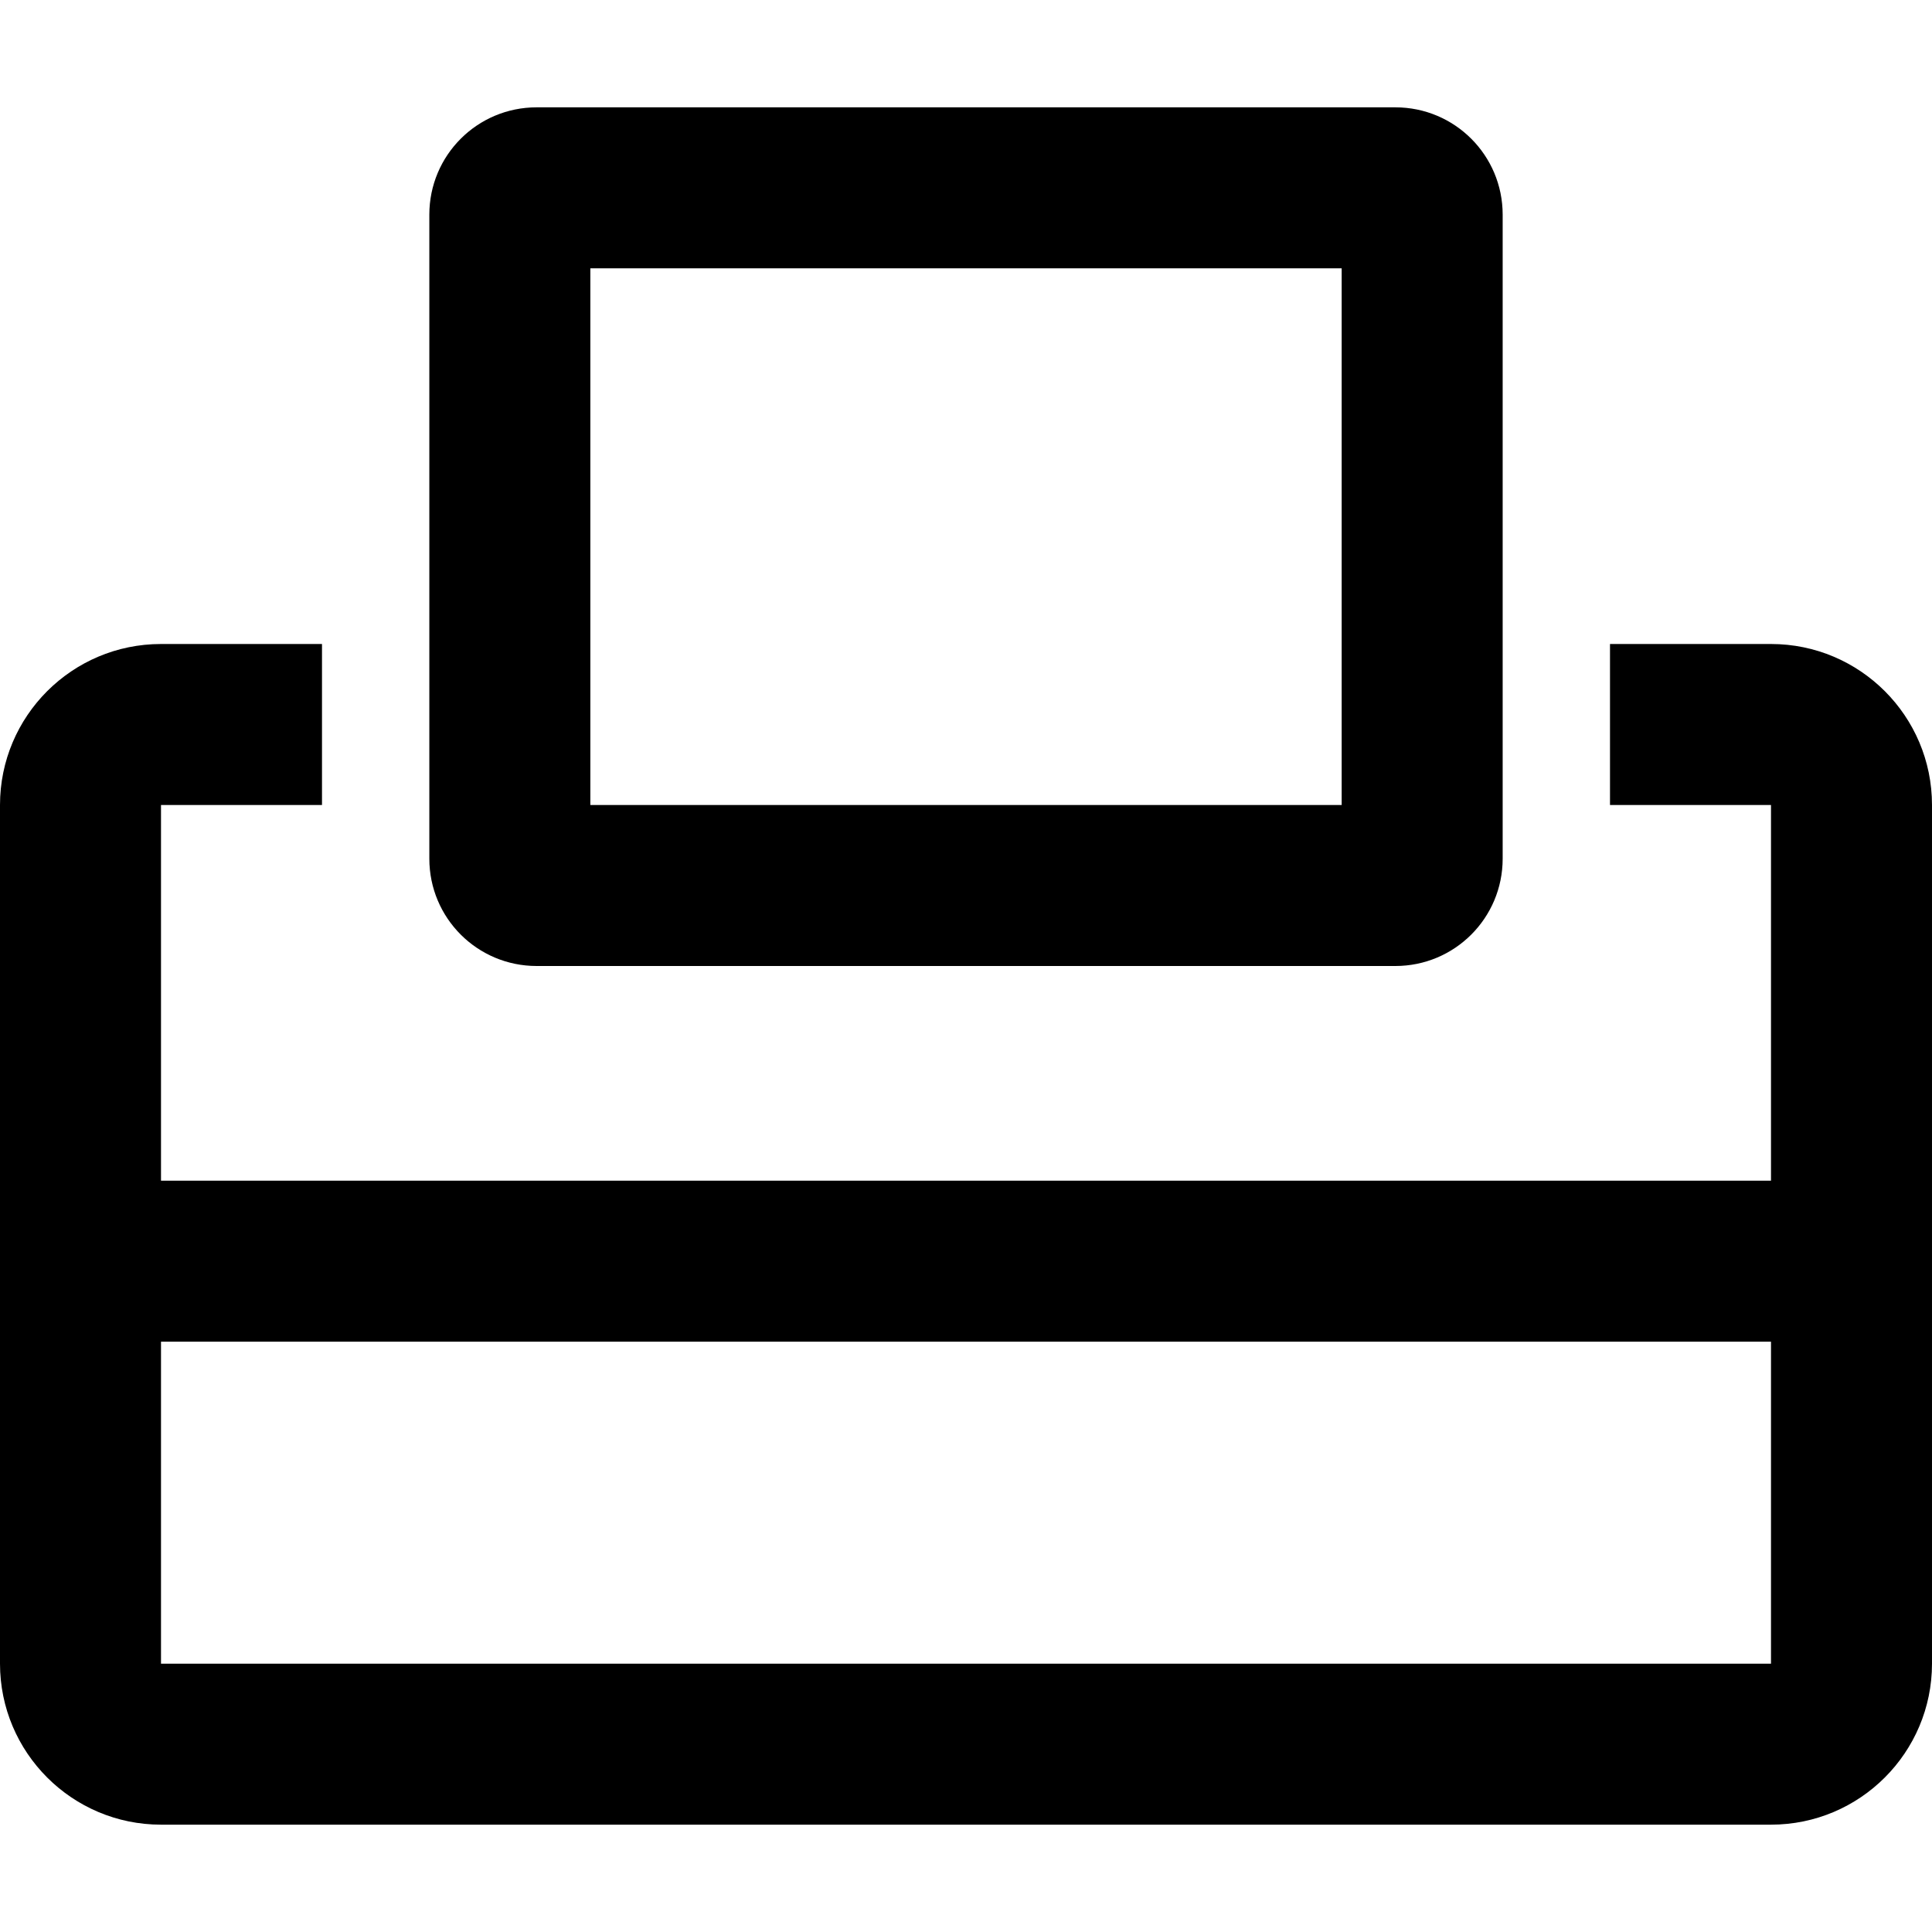 <svg xmlns="http://www.w3.org/2000/svg" width="24" height="24" viewBox="0 0 576 512"><path d="M176 208l224 0 0-160L176 48l0 160zM128 32c0-17.7 14.3-32 32-32L416 0c17.7 0 32 14.3 32 32l0 192c0 17.7-14.3 32-32 32l-256 0c-17.7 0-32-14.3-32-32l0-192zM48 160l48 0 0 48-48 0 0 112 480 0 0-112-48 0 0-48 48 0c26.5 0 48 21.5 48 48l0 112 0 24 0 24 0 96c0 26.5-21.5 48-48 48L48 512c-26.5 0-48-21.5-48-48l0-96 0-24 0-24L0 208c0-26.5 21.5-48 48-48zM528 368L48 368l0 96 480 0 0-96z"/></svg>